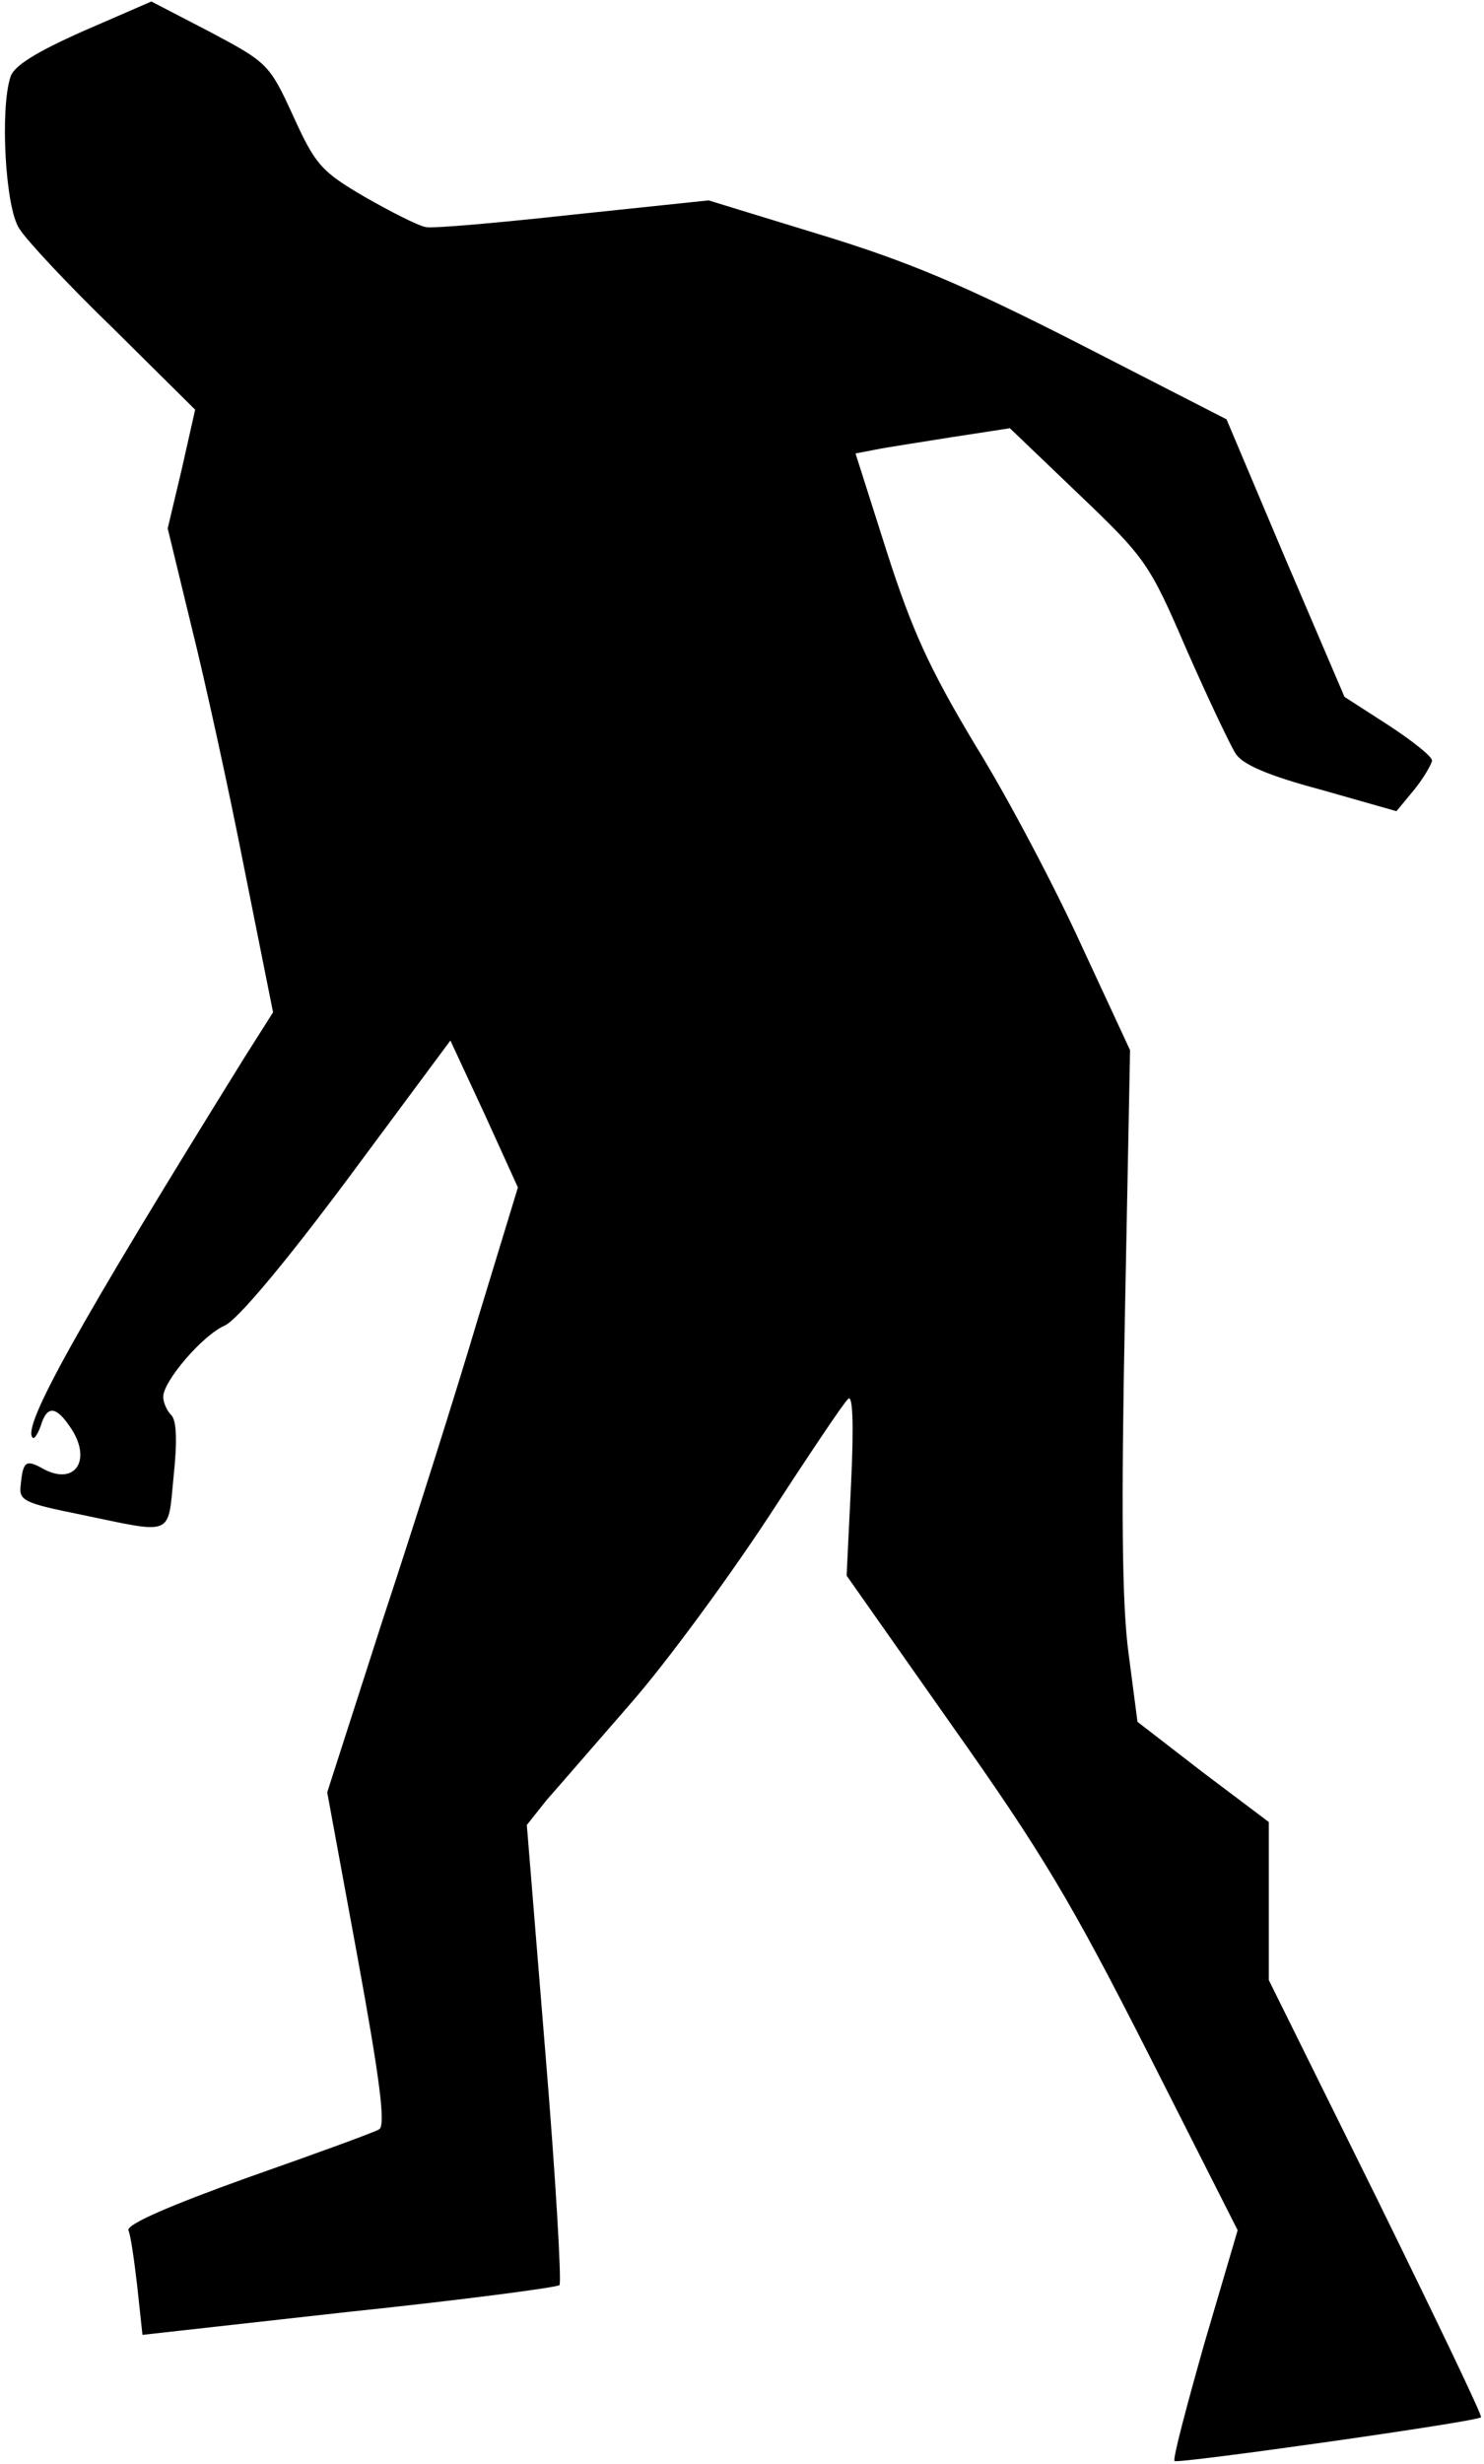 <?xml version="1.0" standalone="no"?>
<!DOCTYPE svg PUBLIC "-//W3C//DTD SVG 20010904//EN"
 "http://www.w3.org/TR/2001/REC-SVG-20010904/DTD/svg10.dtd">
<svg version="1.0" xmlns="http://www.w3.org/2000/svg"
 width="200pt" height="332pt" viewBox="0 0 200 332"
 preserveAspectRatio="xMidYMid meet">
<g transform="translate(0,332) scale(0.1,-0.1)"
fill="#000000" stroke="none">
<path fill="#000000" stroke="none" d="M112 3278 c-63 -28 -94 -47 -98 -62
-14 -43 -7 -176 12 -204 9 -15 66 -76 127 -135 l110 -109 -18 -80 -19 -80 32
-132 c18 -72 50 -218 71 -325 l39 -195 -38 -60 c-226 -364 -301 -499 -286
-513 2 -3 7 5 11 16 8 27 20 27 39 -1 31 -44 8 -81 -36 -57 -23 13 -27 10 -30
-21 -3 -22 3 -25 82 -41 125 -26 116 -30 124 52 5 47 4 75 -3 82 -6 6 -11 17
-11 25 0 21 53 83 83 96 17 8 78 80 166 198 l138 186 46 -99 45 -99 -54 -177
c-29 -98 -87 -281 -129 -408 l-74 -230 41 -223 c30 -164 38 -226 29 -231 -6
-4 -86 -33 -177 -65 -106 -38 -163 -63 -161 -71 3 -6 8 -41 12 -76 l7 -65 278
31 c153 16 281 33 284 36 3 3 -5 144 -19 313 l-25 307 27 34 c16 18 67 77 114
131 48 55 130 167 184 249 54 83 102 155 108 160 6 7 8 -31 4 -114 l-6 -124
142 -202 c121 -171 161 -238 264 -441 l121 -239 -45 -153 c-24 -85 -43 -156
-40 -158 4 -4 408 53 413 59 2 2 -62 135 -141 296 l-145 293 0 107 0 106 -89
67 -88 68 -12 92 c-9 66 -10 196 -5 453 l7 360 -65 140 c-35 77 -99 199 -143
270 -63 105 -86 156 -120 262 l-42 132 26 5 c14 3 61 10 104 17 l78 12 93 -89
c90 -86 95 -93 145 -209 29 -66 59 -129 66 -140 9 -15 44 -30 115 -49 l102
-29 24 29 c13 16 23 34 24 39 0 6 -27 27 -59 48 l-59 38 -80 187 -79 187 -199
102 c-157 80 -231 111 -349 147 l-150 46 -181 -19 c-100 -11 -190 -19 -200
-17 -11 2 -48 21 -83 41 -58 34 -66 43 -96 109 -32 70 -35 72 -112 113 l-79
41 -92 -40z"/>
</g>
</svg>
